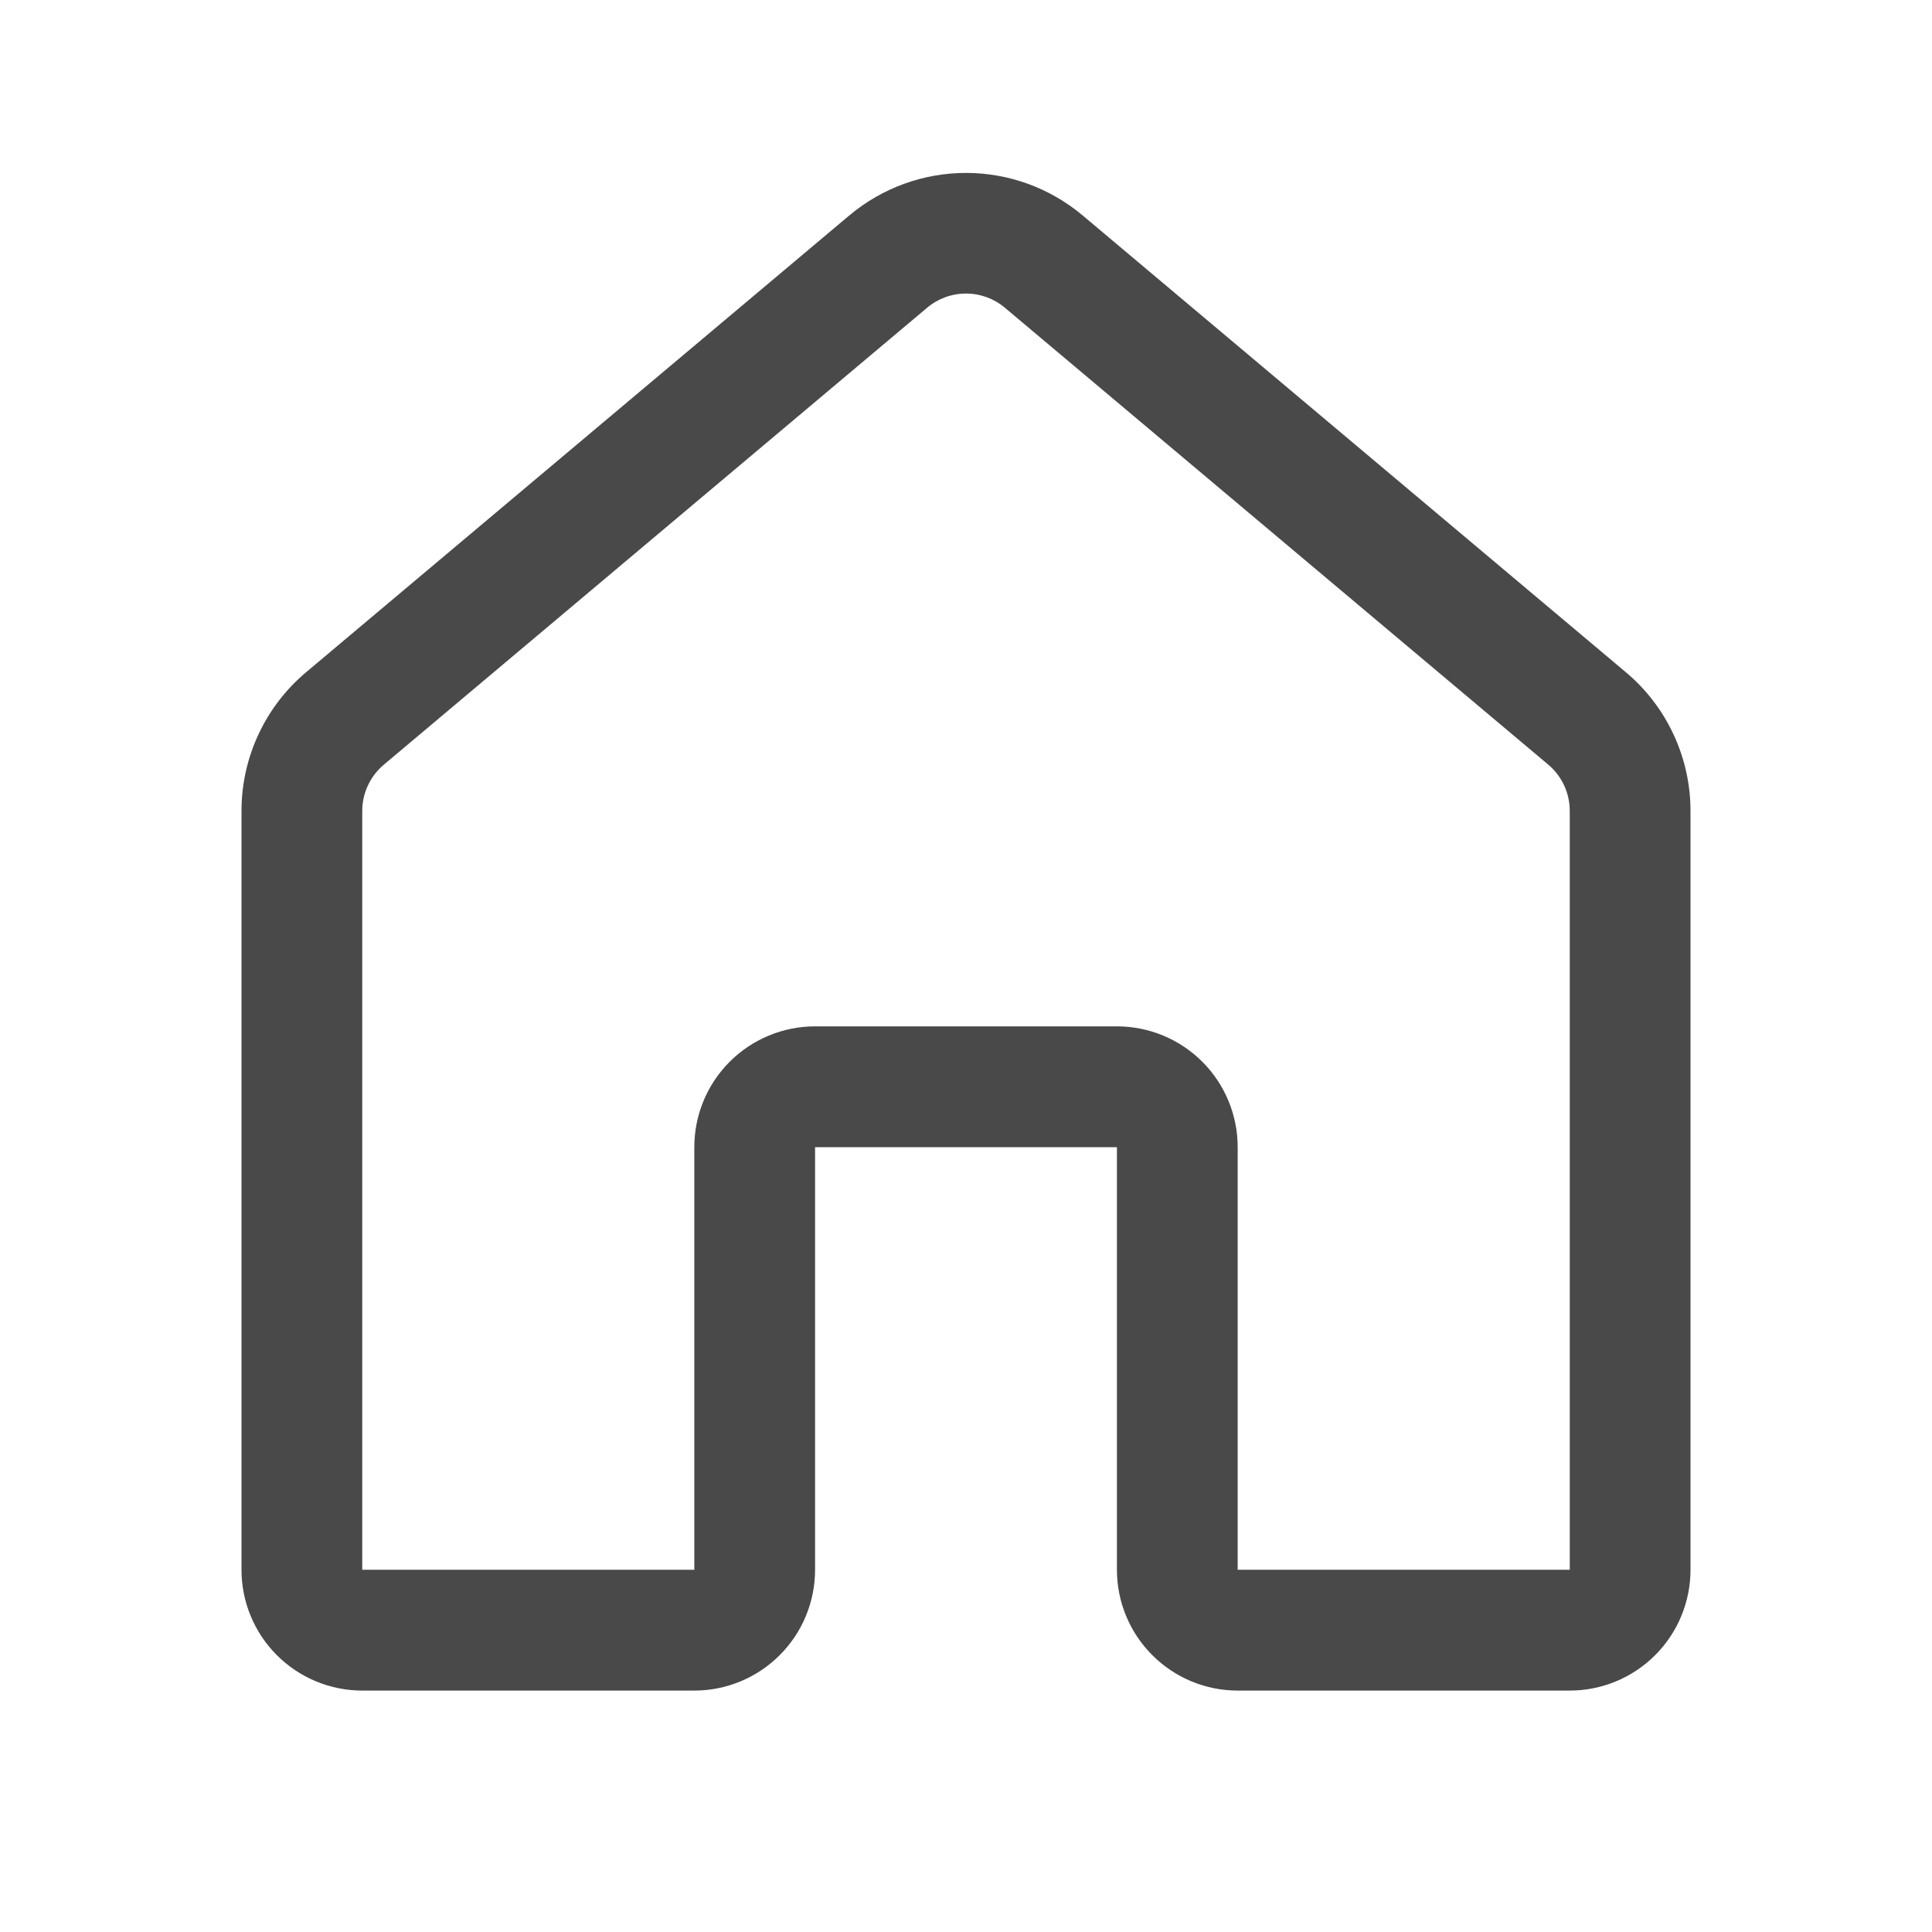 <svg width="50" height="50" viewBox="0 0 50 50" fill="none" xmlns="http://www.w3.org/2000/svg">
<path d="M21.984 5.573C22.829 4.864 23.897 4.475 25 4.475C26.103 4.475 27.171 4.864 28.016 5.573L42.078 17.398C42.602 17.838 43.023 18.387 43.311 19.007C43.6 19.627 43.75 20.302 43.75 20.986V40.627C43.75 41.455 43.421 42.25 42.835 42.836C42.249 43.422 41.454 43.752 40.625 43.752H32.031C31.202 43.752 30.408 43.422 29.822 42.836C29.235 42.25 28.906 41.455 28.906 40.627V29.689H21.094V40.627C21.094 41.455 20.765 42.25 20.178 42.836C19.592 43.422 18.798 43.752 17.969 43.752H9.375C8.546 43.752 7.751 43.422 7.165 42.836C6.579 42.25 6.25 41.455 6.25 40.627V20.984C6.25 20.301 6.4 19.625 6.689 19.006C6.978 18.386 7.398 17.837 7.922 17.397L21.984 5.572V5.573ZM26.006 7.964C25.725 7.727 25.368 7.597 25 7.597C24.632 7.597 24.275 7.727 23.994 7.964L9.931 19.792C9.757 19.939 9.618 20.121 9.522 20.327C9.425 20.533 9.375 20.757 9.375 20.984V40.625H17.969V29.688C17.969 28.859 18.298 28.064 18.884 27.478C19.47 26.892 20.265 26.562 21.094 26.562H28.906C29.735 26.562 30.53 26.892 31.116 27.478C31.702 28.064 32.031 28.859 32.031 29.688V40.625H40.625V20.984C40.625 20.757 40.575 20.532 40.479 20.325C40.383 20.119 40.243 19.936 40.069 19.789L26.006 7.964Z" fill="#494949"/>
</svg>
